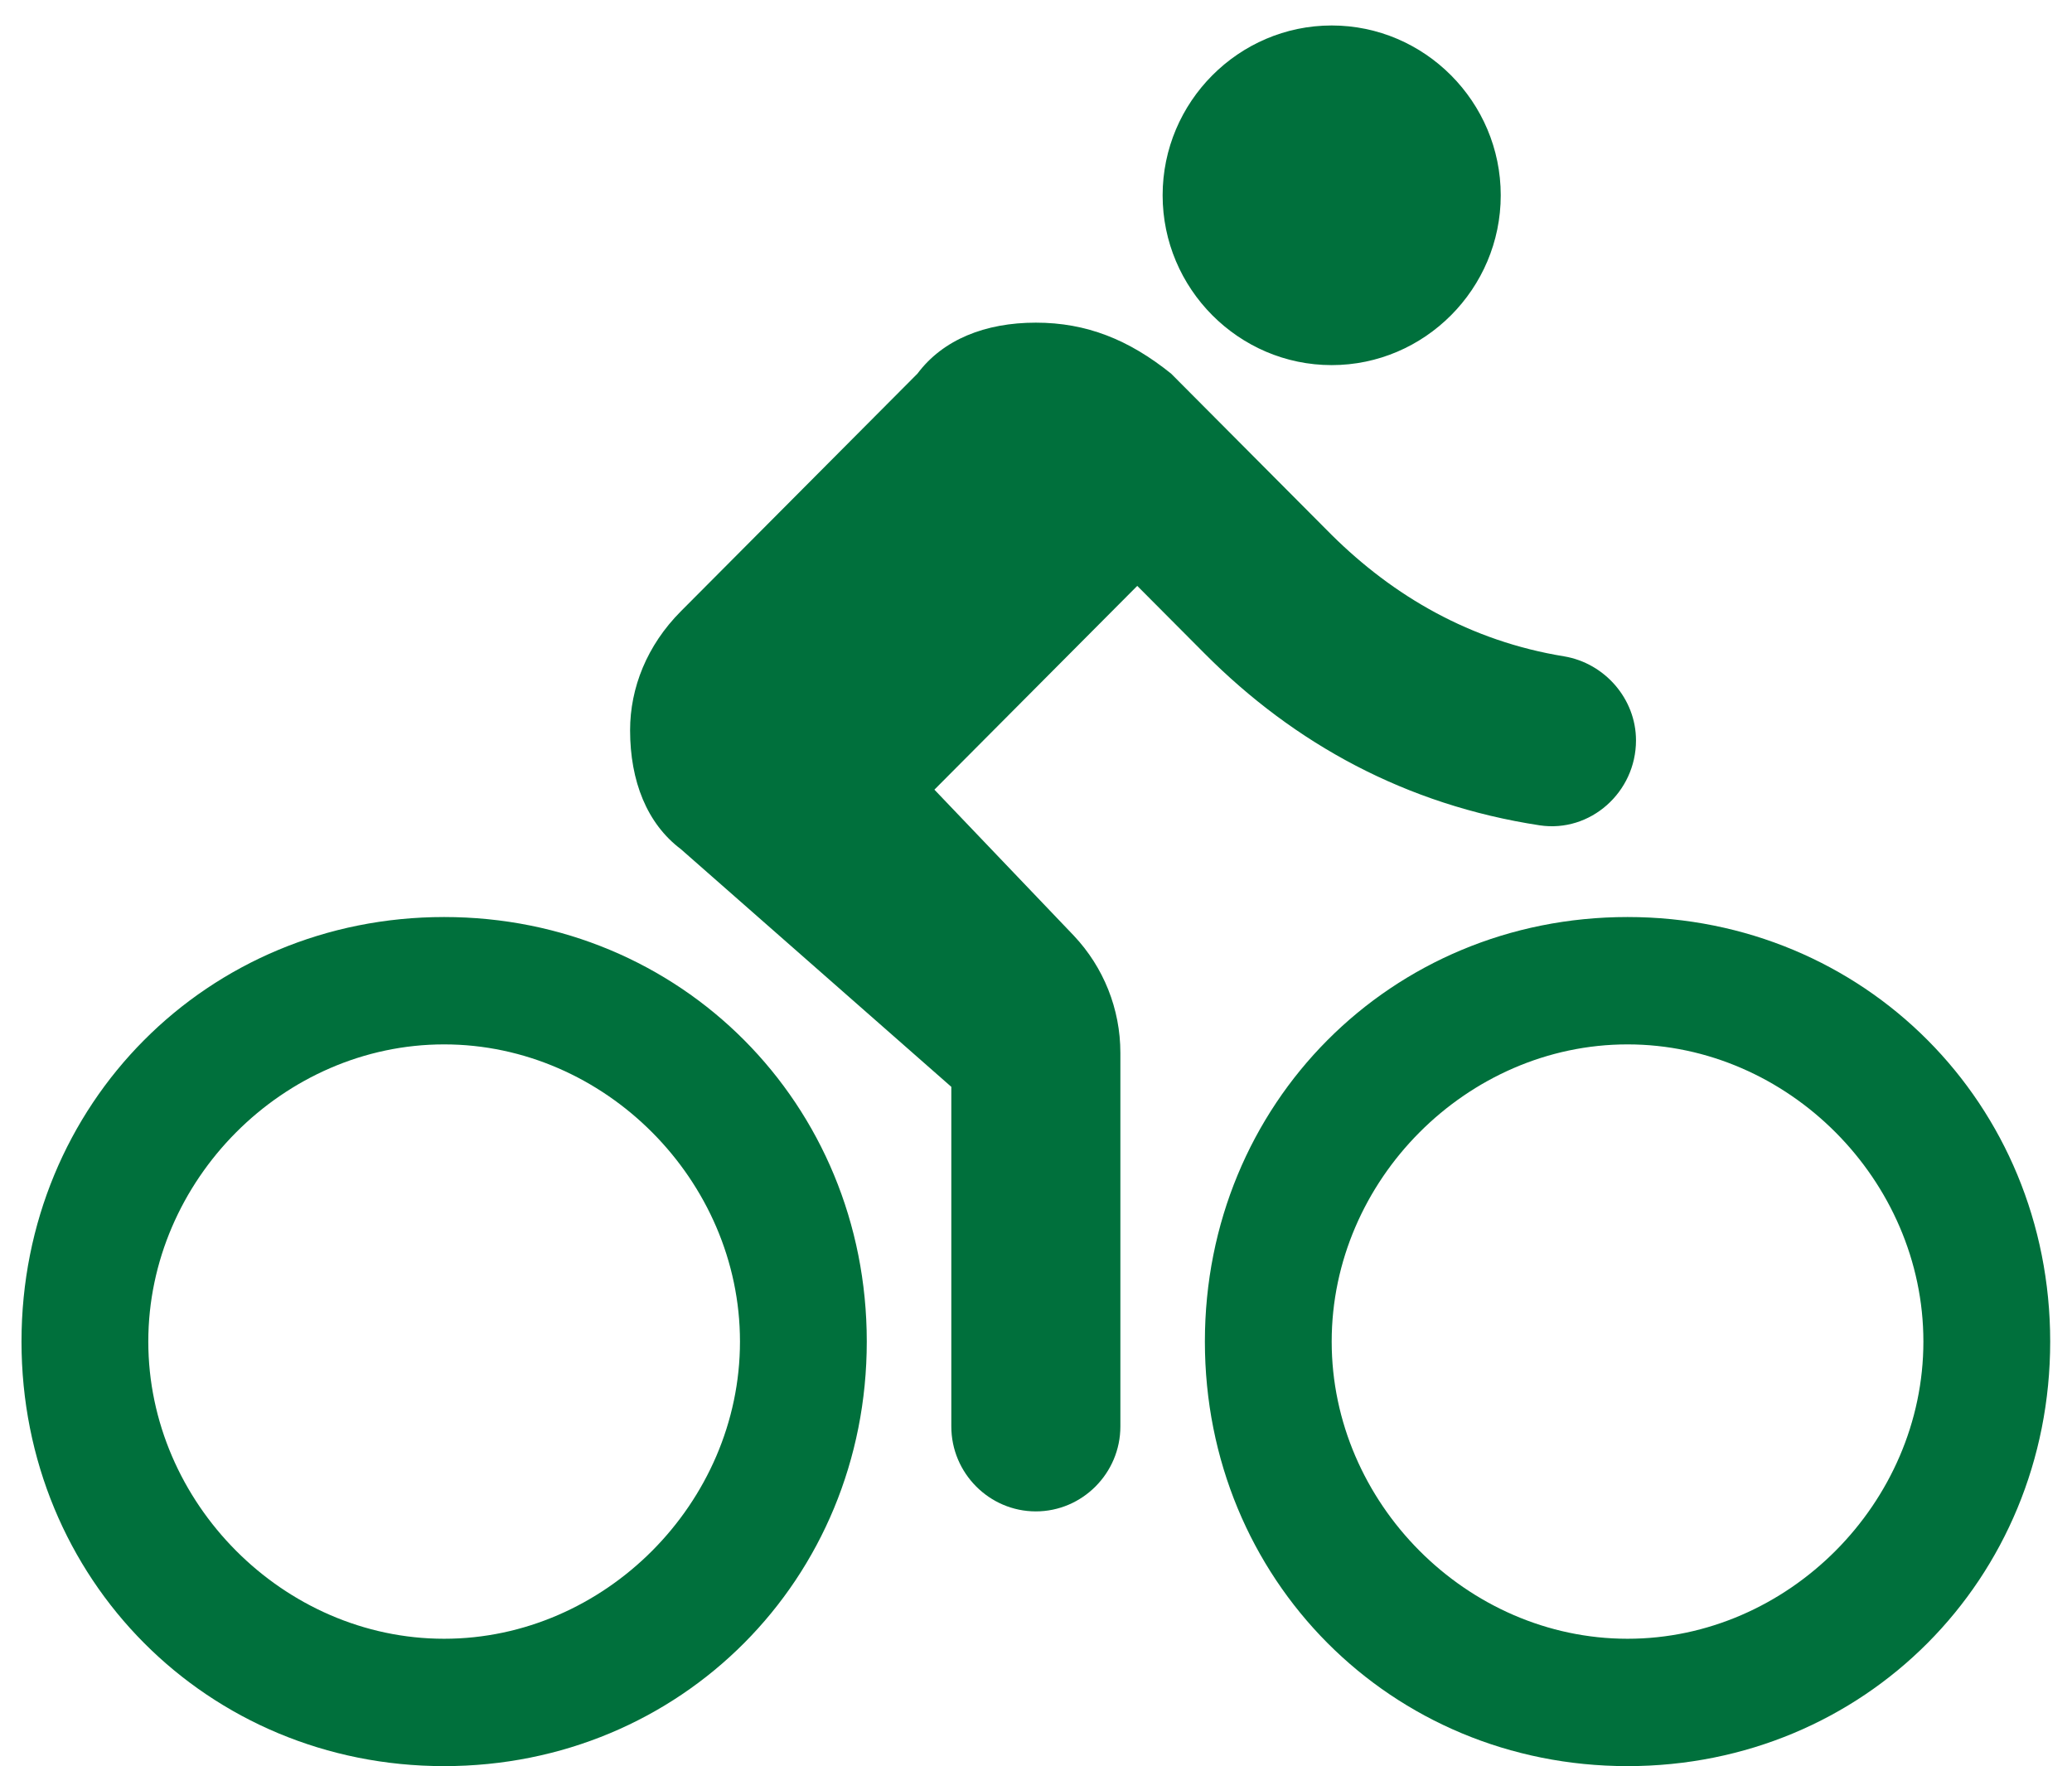 <svg width="61" height="52" viewBox="0 0 61 52" fill="none" xmlns="http://www.w3.org/2000/svg">
<path d="M39.205 10.75C41.942 10.75 44.182 8.5 44.182 5.75C44.182 3 41.942 0.75 39.205 0.75C36.468 0.75 34.228 3 34.228 5.75C34.228 8.5 36.468 10.75 39.205 10.75ZM13.075 27C6.108 27 0.633 32.5 0.633 39.5C0.633 46.5 6.108 52 13.075 52C20.043 52 25.518 46.5 25.518 39.5C25.518 32.5 20.043 27 13.075 27ZM13.075 48.25C8.347 48.25 4.366 44.25 4.366 39.5C4.366 34.75 8.347 30.75 13.075 30.75C17.804 30.75 21.785 34.75 21.785 39.5C21.785 44.25 17.804 48.25 13.075 48.25ZM27.509 23.25L33.481 17.25L35.472 19.25C38.11 21.9 41.395 23.7 45.327 24.3C46.82 24.525 48.164 23.325 48.164 21.8C48.164 20.575 47.243 19.525 46.048 19.325C43.286 18.875 41.022 17.55 39.205 15.75L34.477 11C33.233 10 31.988 9.5 30.495 9.5C29.002 9.5 27.758 10 27.011 11L20.043 18C19.048 19 18.55 20.25 18.55 21.5C18.55 23 19.048 24.25 20.043 25L28.007 32V42C28.007 43.375 29.127 44.5 30.495 44.5C31.864 44.5 32.984 43.375 32.984 42V31C32.984 29.7 32.486 28.475 31.615 27.55L27.509 23.25ZM47.915 27C40.947 27 35.472 32.5 35.472 39.5C35.472 46.5 40.947 52 47.915 52C54.883 52 60.358 46.5 60.358 39.5C60.358 32.5 54.883 27 47.915 27ZM47.915 48.25C43.187 48.25 39.205 44.25 39.205 39.5C39.205 34.75 43.187 30.75 47.915 30.75C52.643 30.75 56.625 34.75 56.625 39.5C56.625 44.25 52.643 48.25 47.915 48.25Z" fill="#00703C"/>
</svg>
